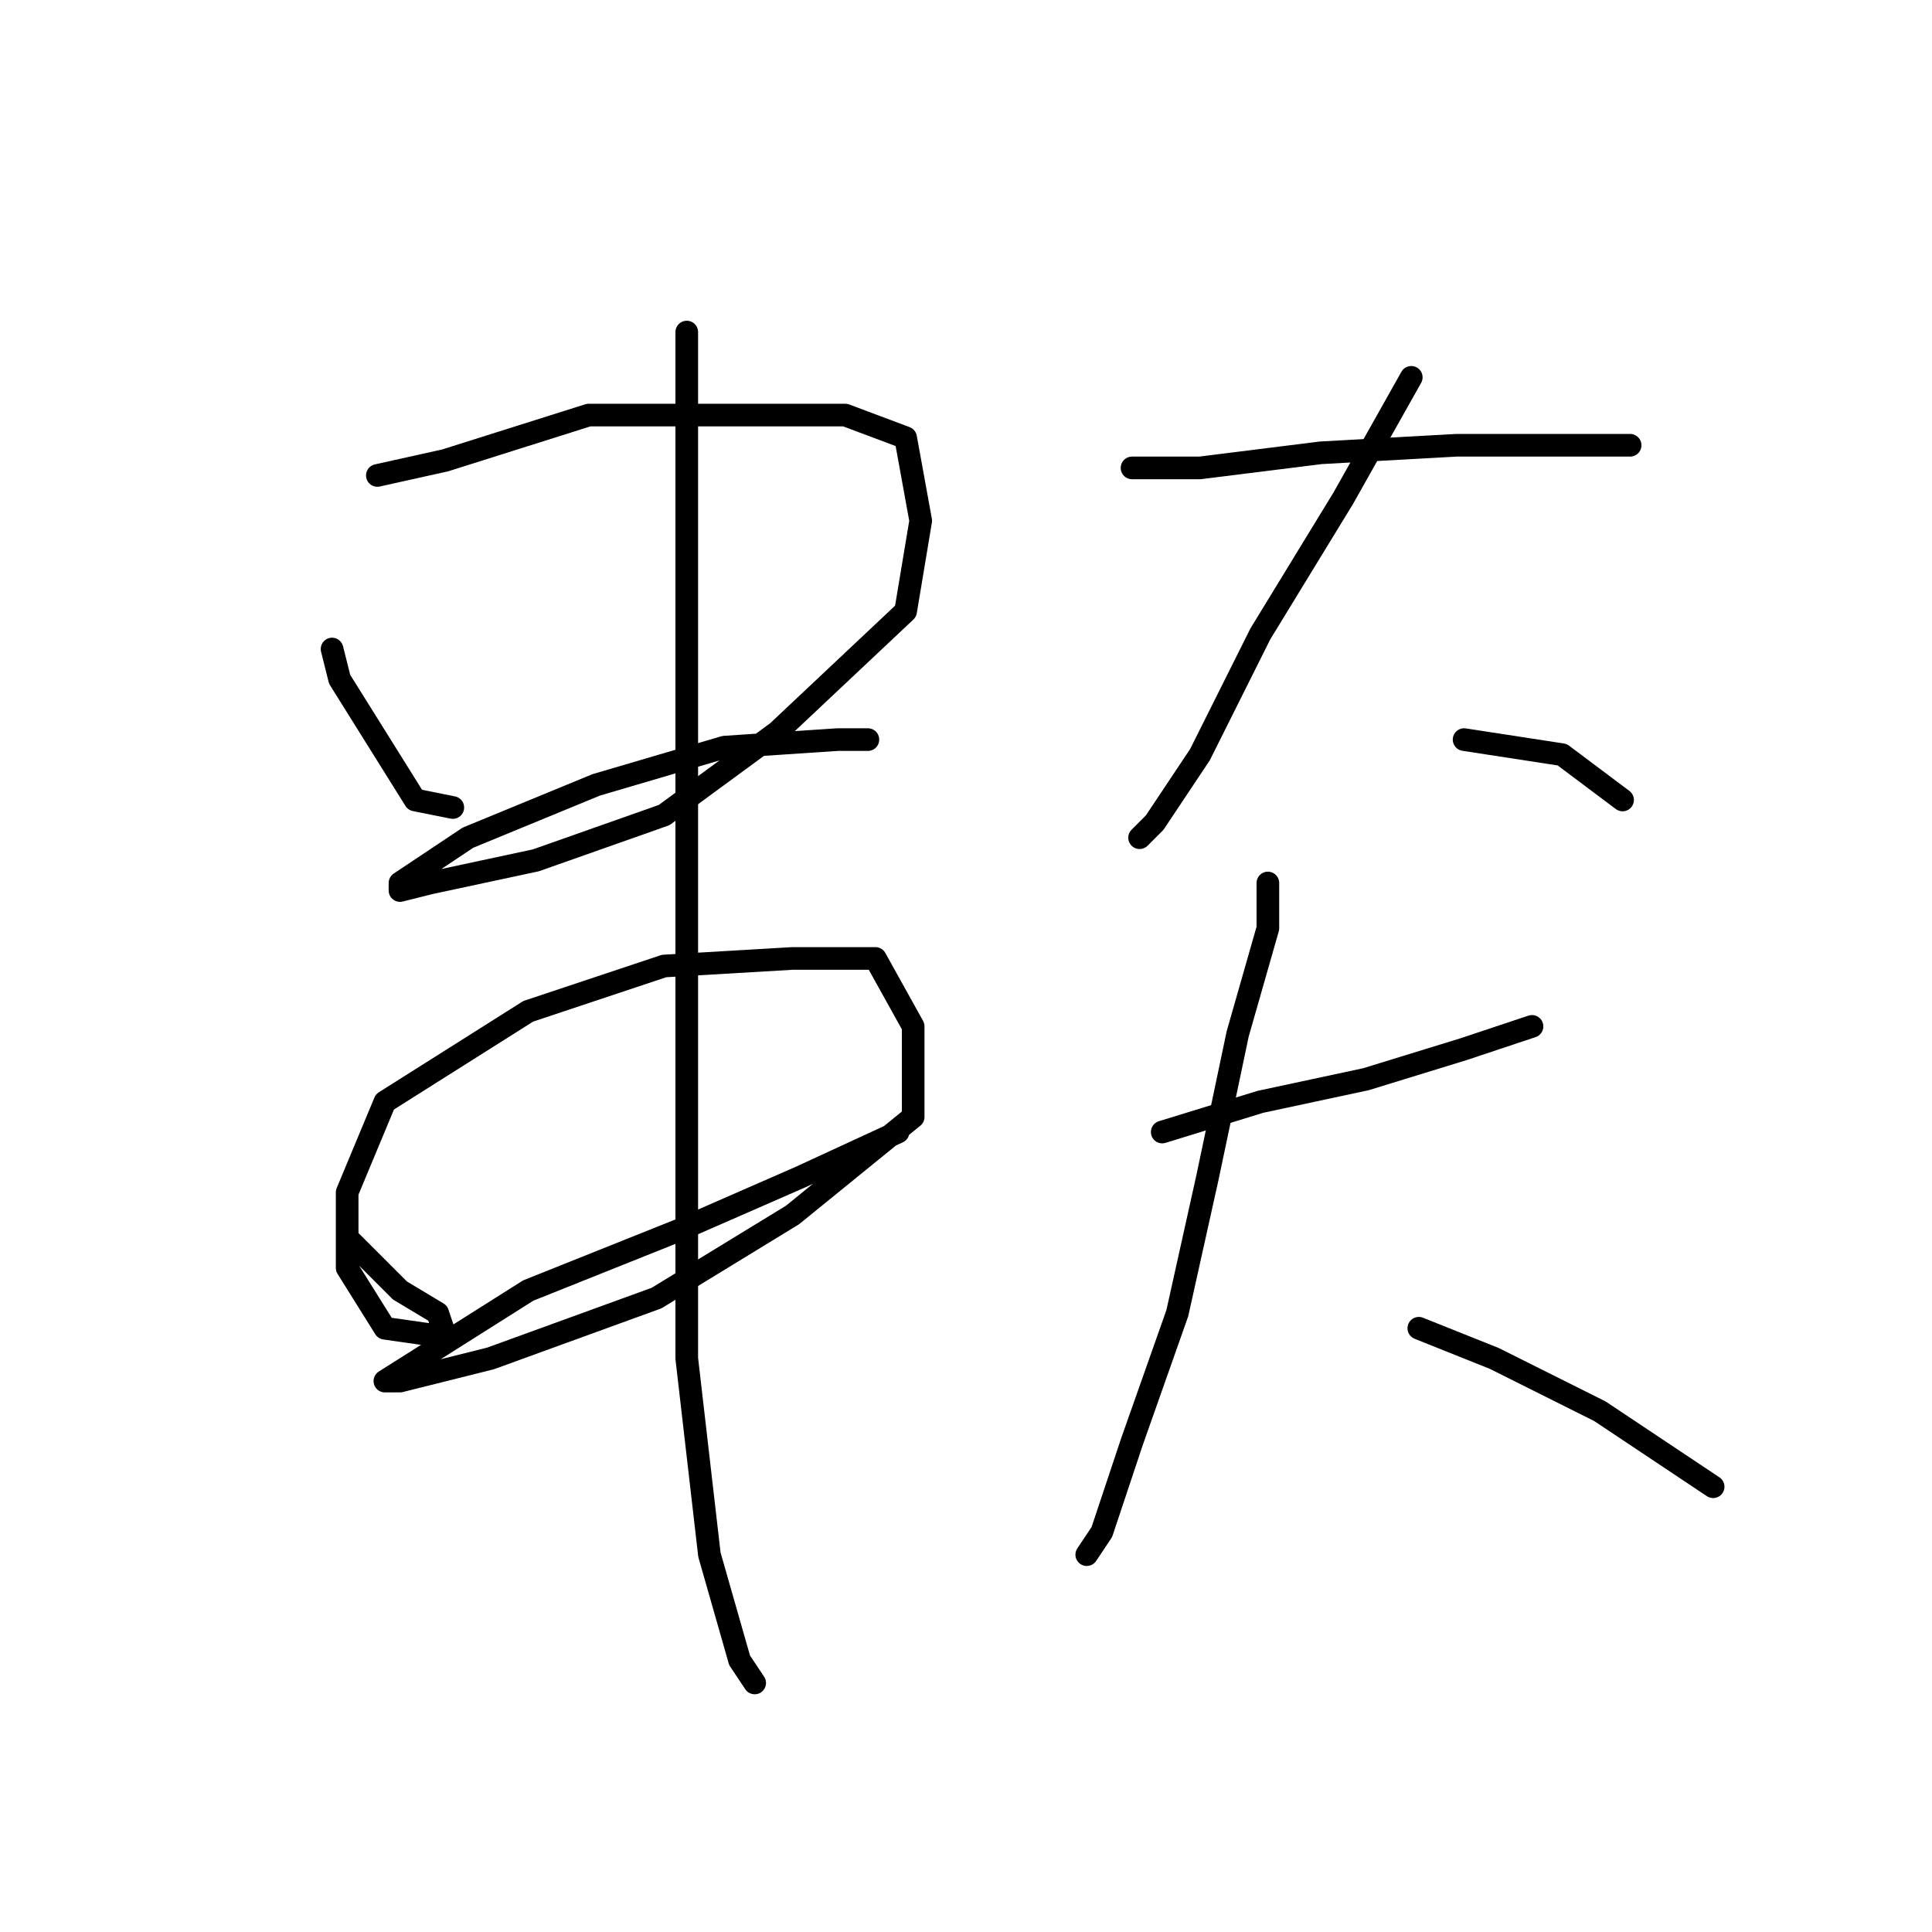 <?xml version="1.0" standalone="no"?>
    <svg width="256" height="256" xmlns="http://www.w3.org/2000/svg" version="1.1">
    <polyline stroke="black" stroke-width="3" stroke-linecap="round" fill="transparent" stroke-linejoin="round" points="44 86 45 90 55 106 60 107 60 107 " />
        <polyline stroke="black" stroke-width="3" stroke-linecap="round" fill="transparent" stroke-linejoin="round" points="50 63 59 61 78 55 96 55 112 55 120 58 122 69 120 81 103 97 88 108 71 114 57 117 53 118 53 117 62 111 79 104 96 99 111 98 115 98 115 98 " />
        <polyline stroke="black" stroke-width="3" stroke-linecap="round" fill="transparent" stroke-linejoin="round" points="46 164 53 171 58 174 59 177 58 177 51 176 46 168 46 158 51 146 70 134 88 128 105 127 116 127 121 136 121 148 105 161 87 172 65 180 53 183 51 183 70 171 90 163 106 156 119 150 119 150 " />
        <polyline stroke="black" stroke-width="3" stroke-linecap="round" fill="transparent" stroke-linejoin="round" points="91 44 91 54 91 76 91 109 91 147 91 180 94 206 98 220 100 223 100 223 " />
        <polyline stroke="black" stroke-width="3" stroke-linecap="round" fill="transparent" stroke-linejoin="round" points="150 62 159 62 175 60 193 59 203 59 216 59 216 59 " />
        <polyline stroke="black" stroke-width="3" stroke-linecap="round" fill="transparent" stroke-linejoin="round" points="187 50 178 66 167 84 159 100 153 109 151 111 151 111 " />
        <polyline stroke="black" stroke-width="3" stroke-linecap="round" fill="transparent" stroke-linejoin="round" points="194 98 207 100 215 106 215 106 " />
        <polyline stroke="black" stroke-width="3" stroke-linecap="round" fill="transparent" stroke-linejoin="round" points="154 150 167 146 181 143 194 139 203 136 203 136 " />
        <polyline stroke="black" stroke-width="3" stroke-linecap="round" fill="transparent" stroke-linejoin="round" points="168 117 168 123 164 137 160 156 156 174 150 191 146 203 144 206 144 206 " />
        <polyline stroke="black" stroke-width="3" stroke-linecap="round" fill="transparent" stroke-linejoin="round" points="188 176 198 180 212 187 227 197 227 197 " />
        </svg>